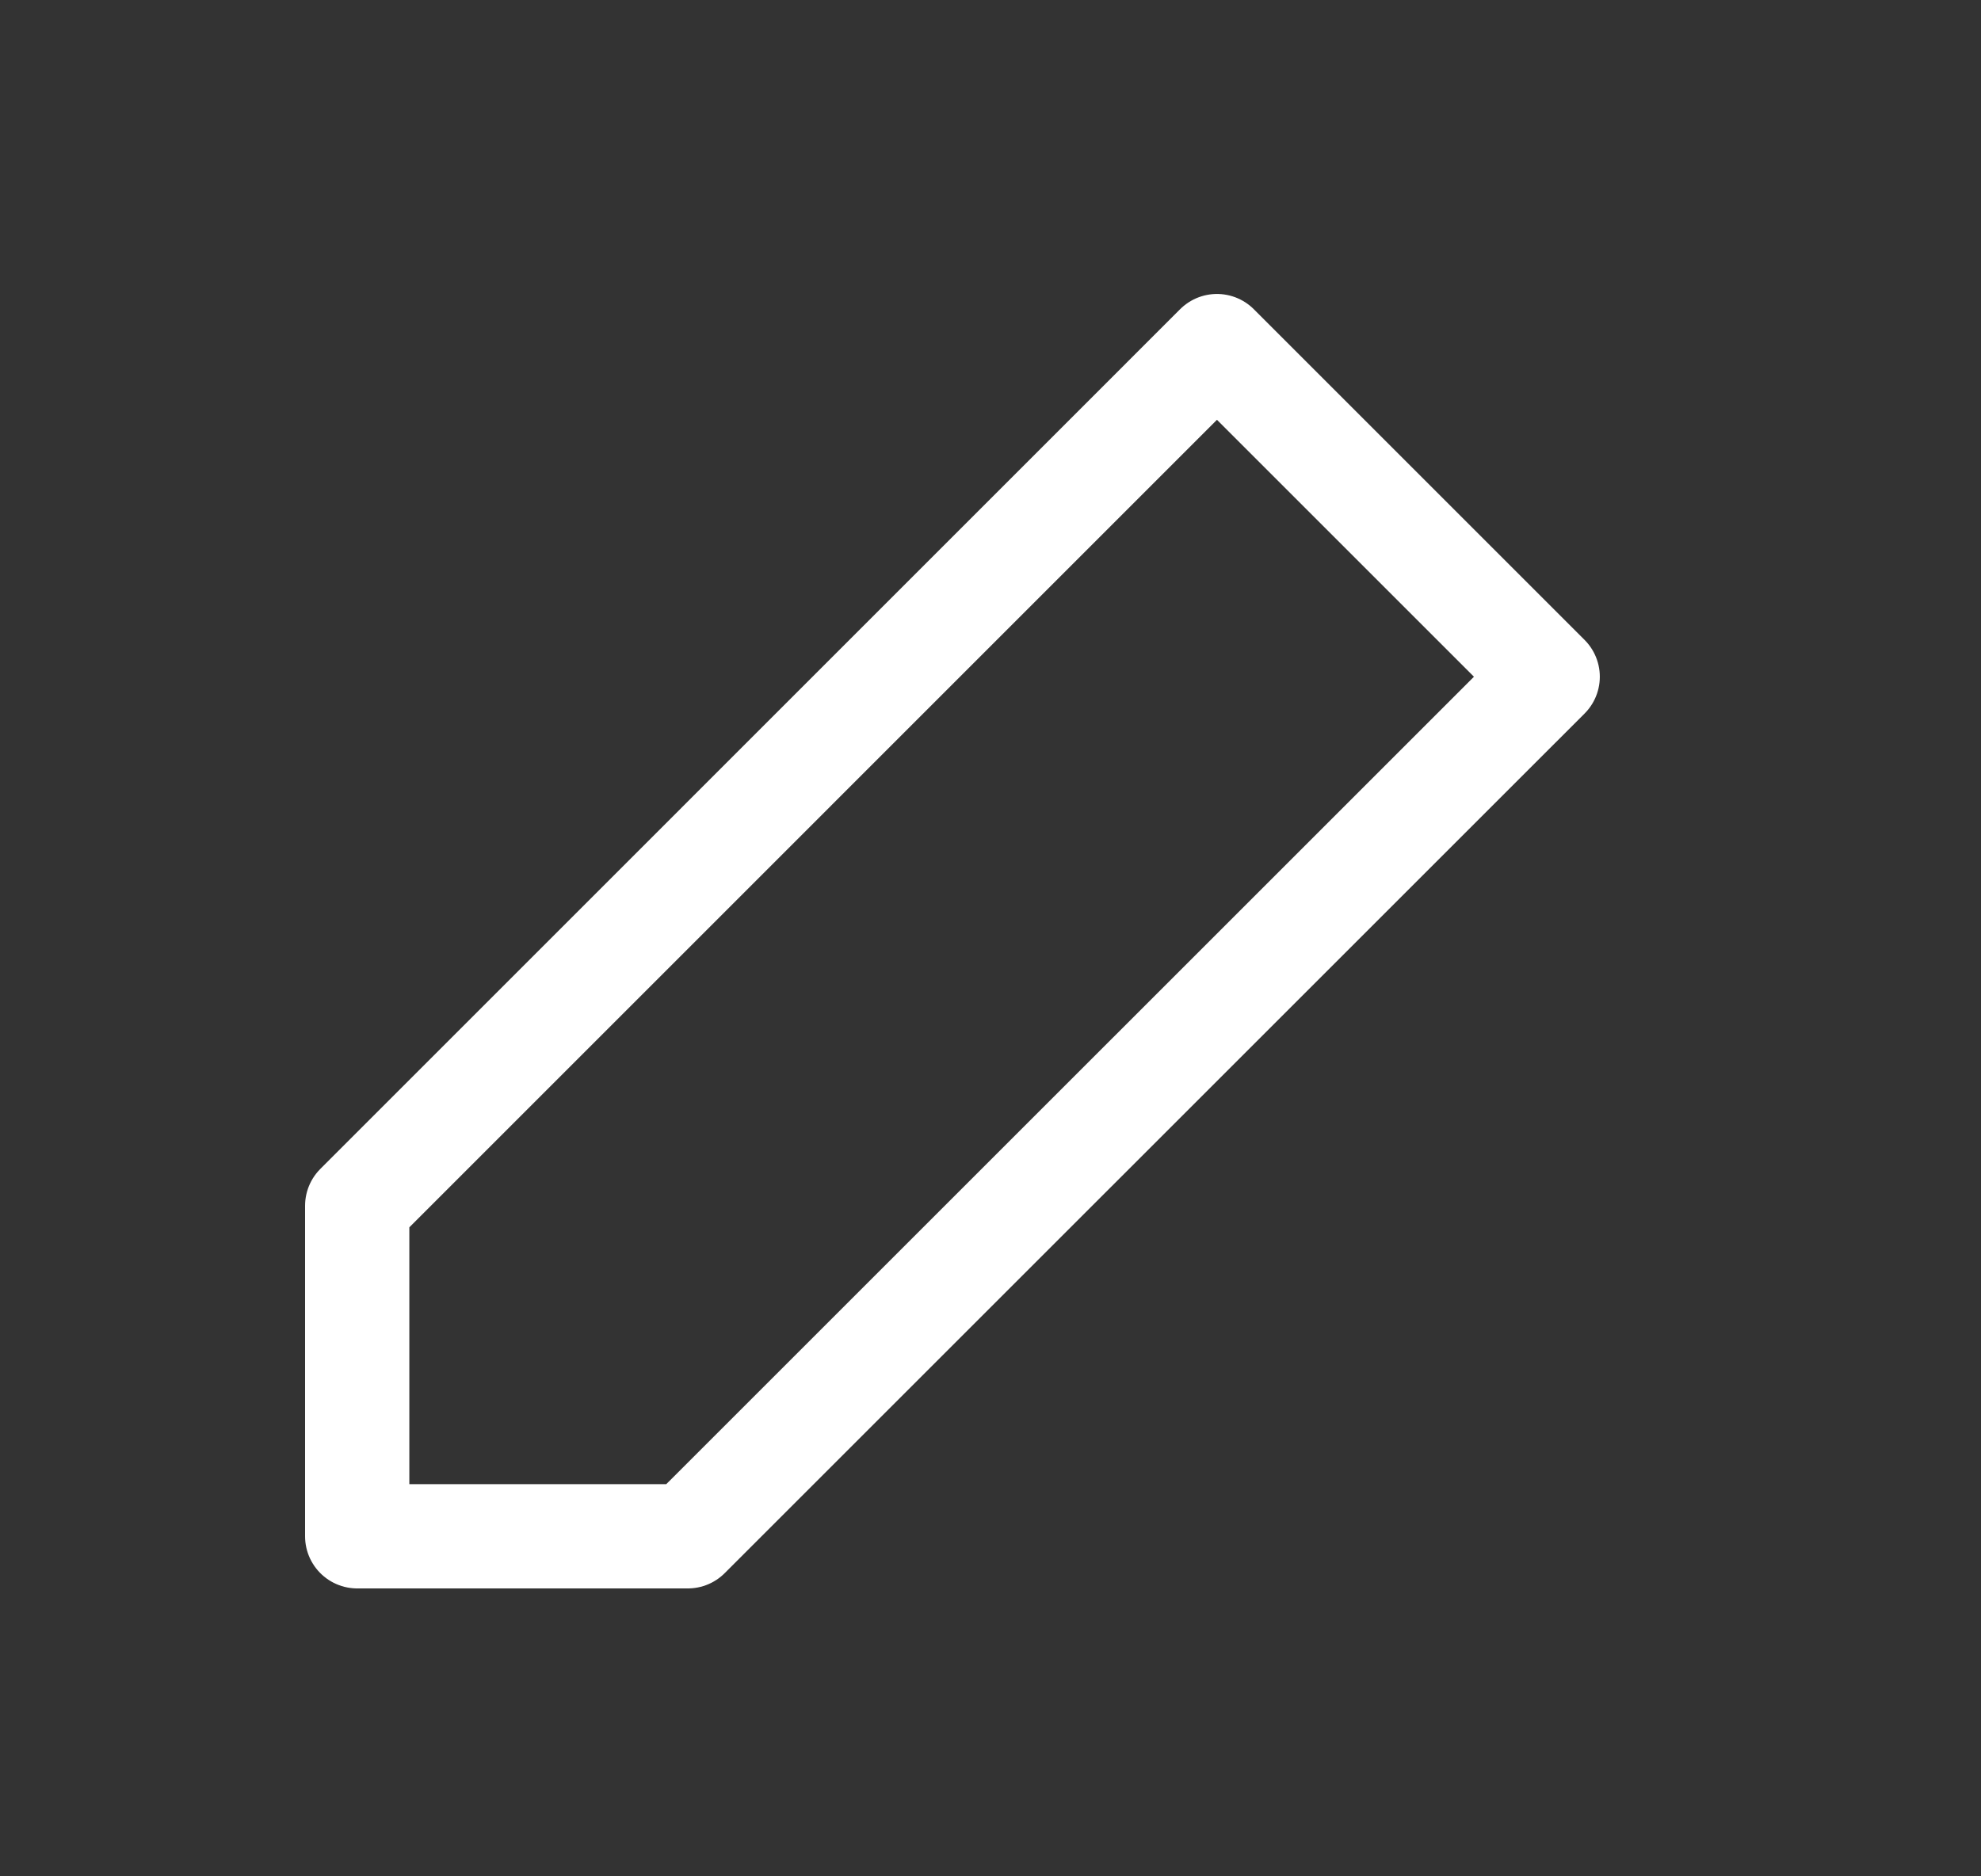 <svg width="19" height="18" viewBox="0 0 19 18" fill="none" xmlns="http://www.w3.org/2000/svg">
<rect x="0" y="0" width="19" height="18" fill="#333333" stroke="none"/>
<path d="M11.672 3.32L14.844 6.492L6.597 14.738H3.426V11.567L11.672 3.32Z" stroke="white" stroke-linecap="round" stroke-linejoin="round"/>
</svg>
